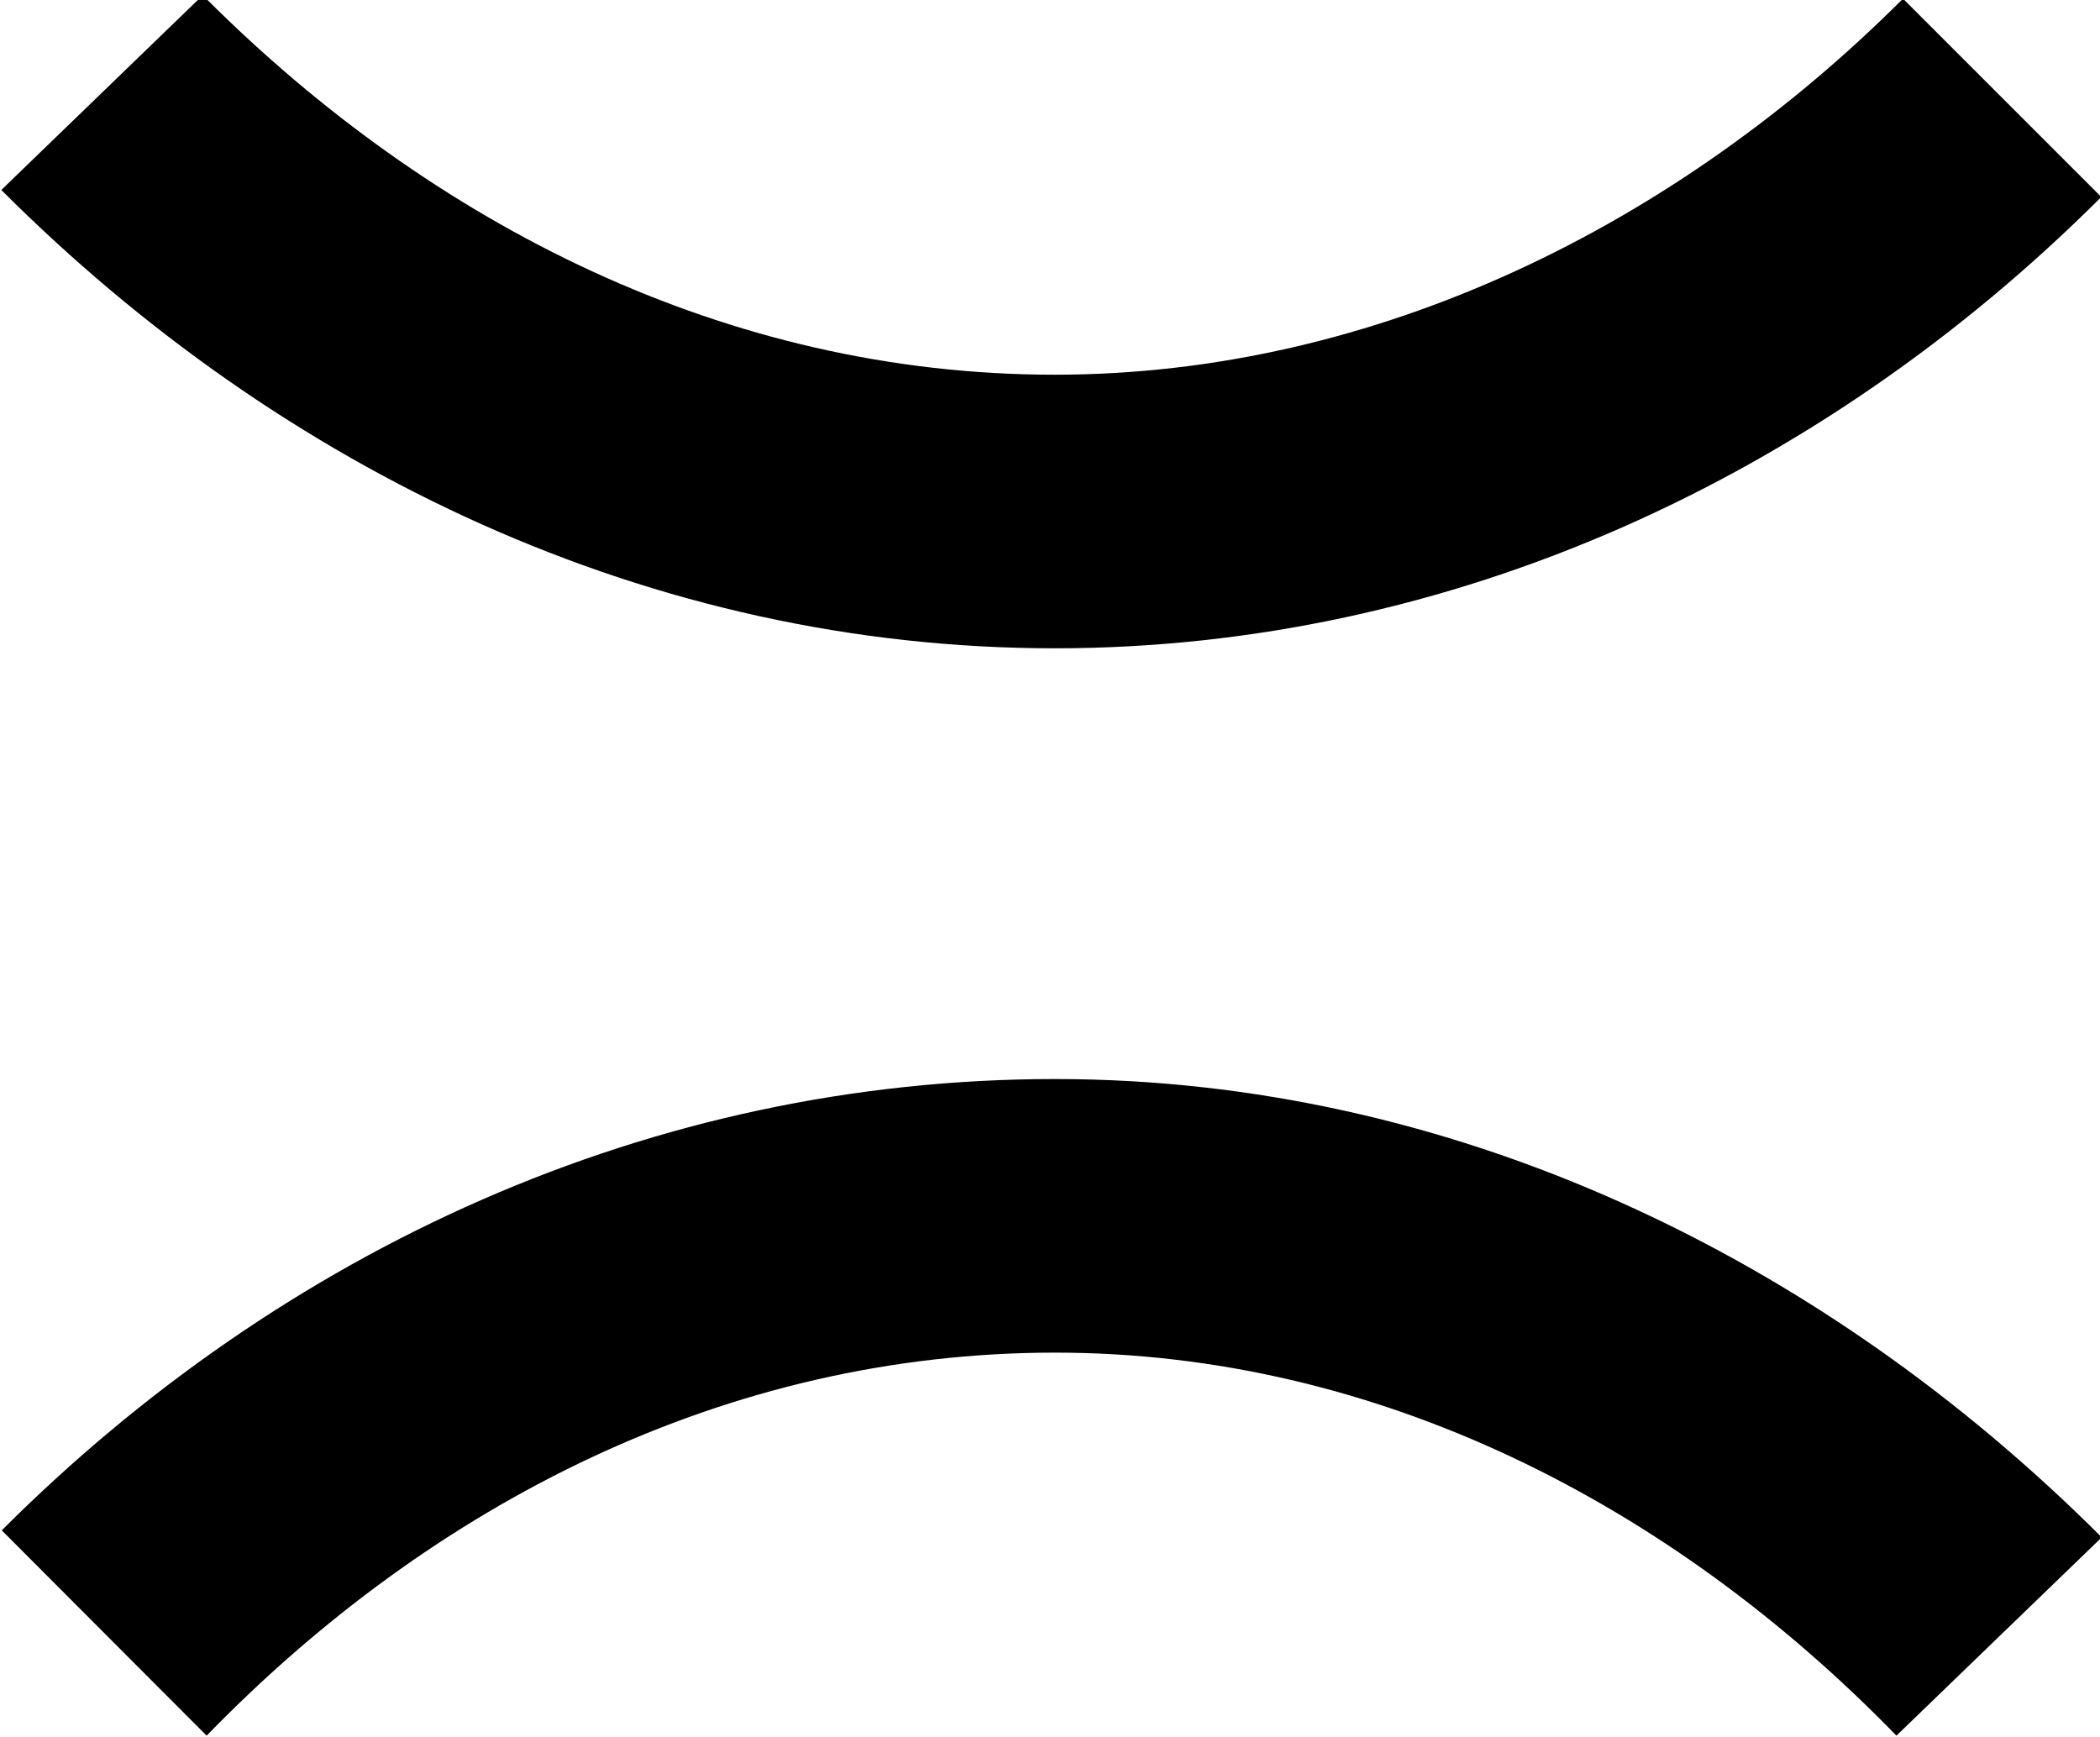 <?xml version="1.0" encoding="UTF-8"?>
<svg fill="#000000" width="4.797" height="3.969" version="1.1" viewBox="0 0 4.797 3.969" xmlns="http://www.w3.org/2000/svg" xmlns:xlink="http://www.w3.org/1999/xlink">
<defs>
<g id="a">
<path d="m1.344-4.719-0.453 0.438c0.641 0.641 1.484 1.047 2.406 1.047 0.906 0 1.75-0.391 2.391-1.031l-0.453-0.453c-0.516 0.516-1.203 0.859-1.938 0.859-0.75 0-1.422-0.344-1.938-0.859zm0.016 3.969c0.516-0.531 1.188-0.875 1.938-0.875 0.734 0 1.406 0.344 1.922 0.875l0.469-0.453c-0.641-0.641-1.484-1.047-2.391-1.047-0.922 0-1.766 0.391-2.406 1.031z"/>
</g>
</defs>
<g transform="translate(-149.6 -130.05)">
<use x="148.712" y="134.765" xlink:href="#a"/>
</g>
</svg>
